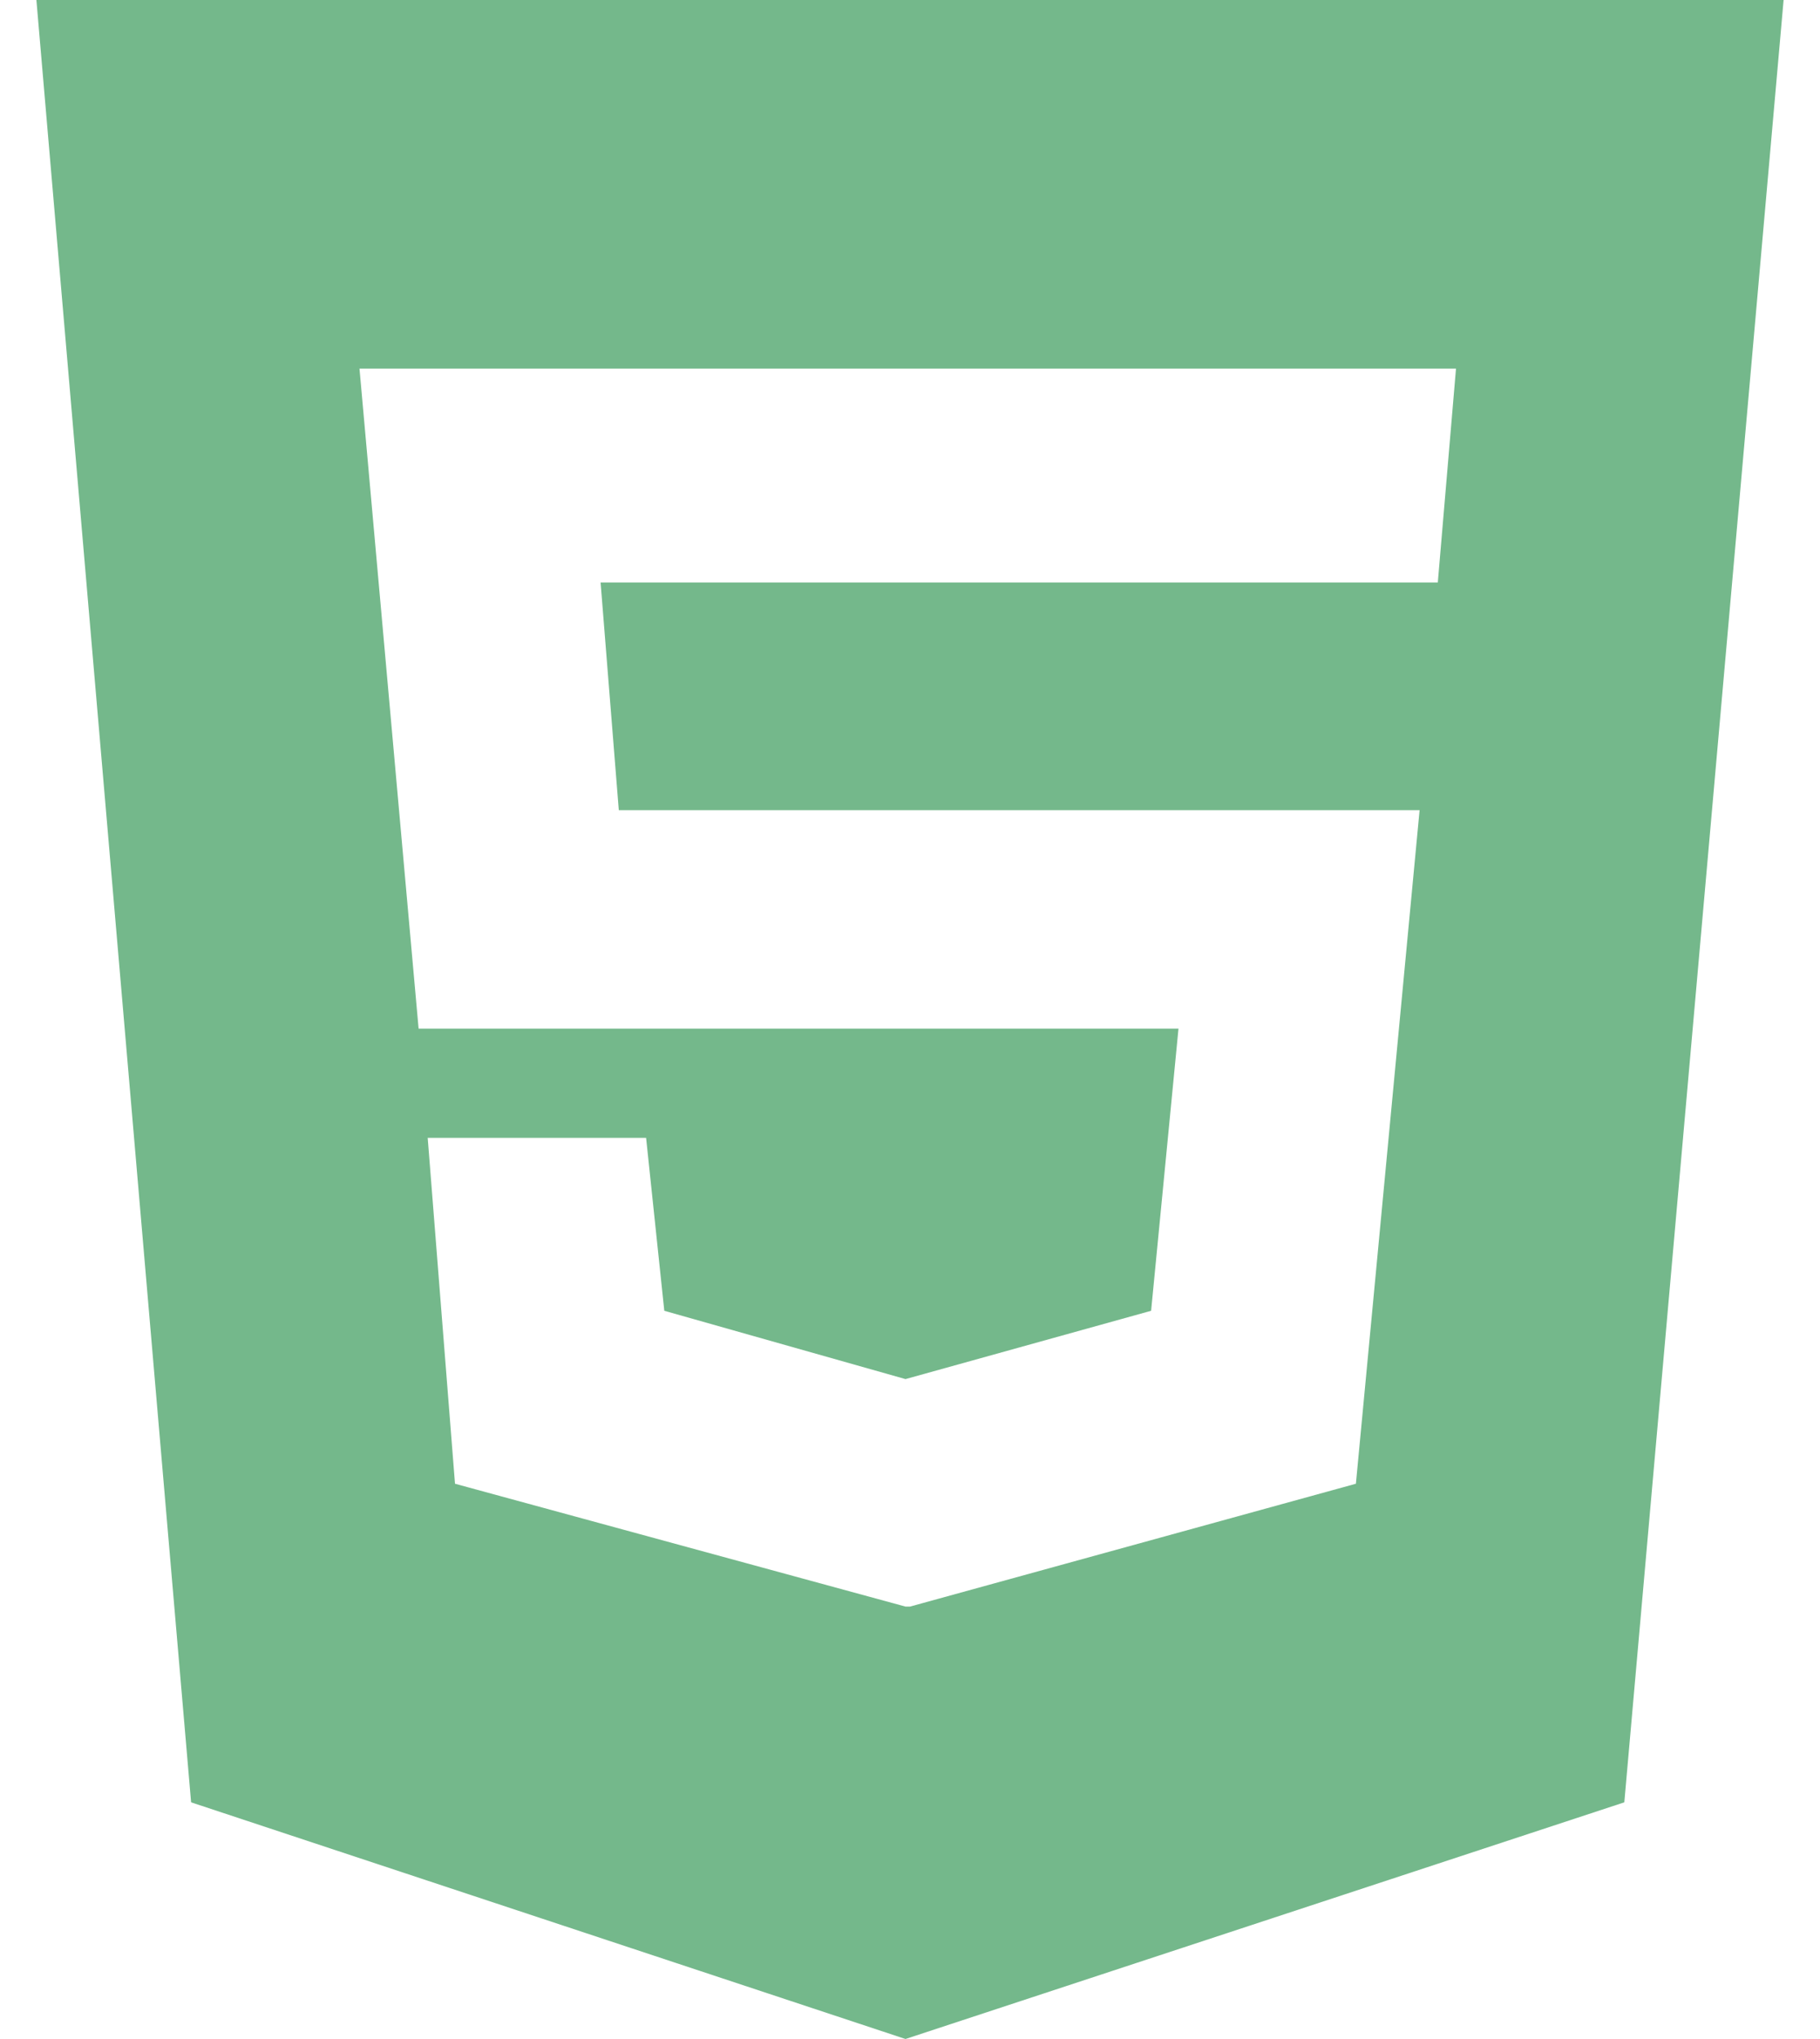 <svg width="25" height="28" viewBox="0 0 25 28" fill="none" xmlns="http://www.w3.org/2000/svg">
<path d="M0.5 0H24.5L22.312 24.75L12.438 28L2.625 24.75L0.5 0ZM19.75 8L20 5.062H4.938L5.75 14.125H16.188L15.812 18L12.438 18.938L9.125 18L8.875 15.625H5.875L6.25 20.375L12.438 22.062H12.5L18.625 20.375L19.5 11.125H8.5L8.25 8H19.75Z" fill="#74B88B"/>
</svg>
